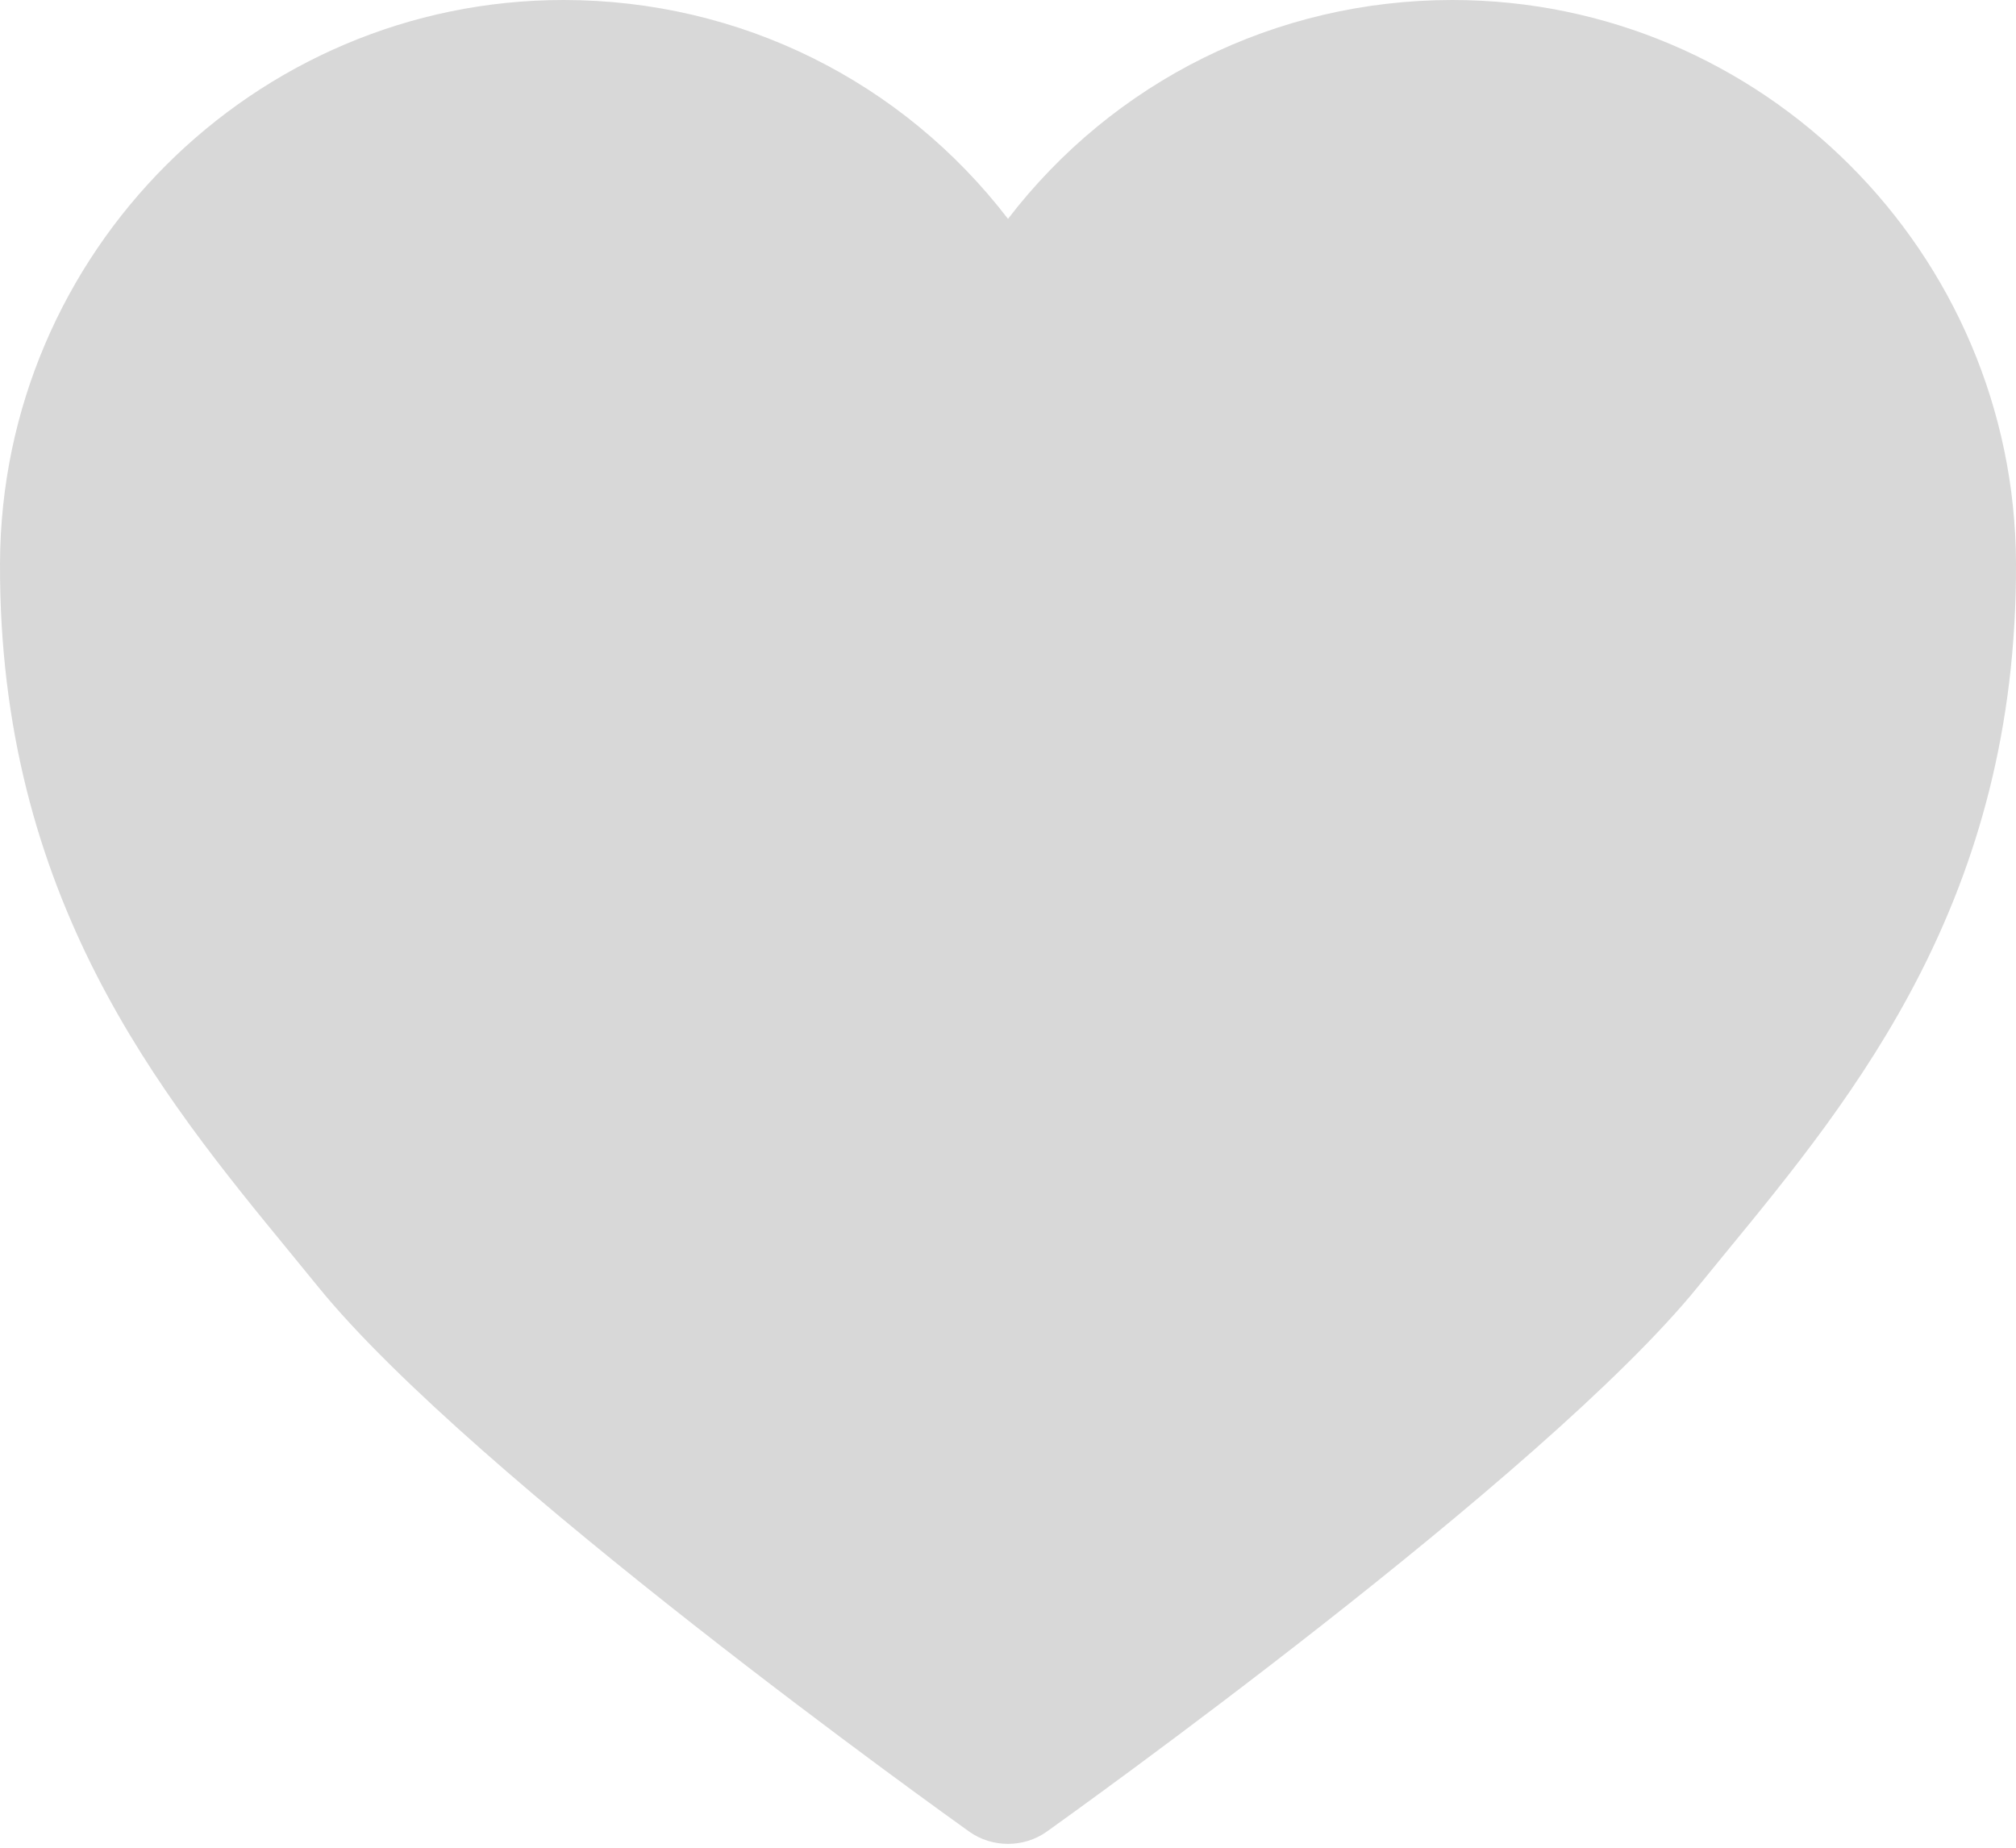 <svg width="12" height="11" viewBox="0 0 12 11" fill="none" xmlns="http://www.w3.org/2000/svg">
  <path
    d="M8.645 0C7.592 0 6.627 0.486 6 1.303C5.373 0.486 4.408 0 3.354 0C1.512 0 0.007 1.504 3.70082e-05 3.353C-0.007 5.343 0.955 6.516 1.729 7.459L1.894 7.661C2.81 8.79 5.649 10.818 5.769 10.904C5.838 10.953 5.919 10.977 6 10.977C6.081 10.977 6.162 10.953 6.231 10.904C6.351 10.818 9.19 8.79 10.106 7.661L10.271 7.459C11.045 6.516 12.007 5.343 12 3.353C11.993 1.504 10.488 0 8.645 0Z"
    fill="#D8D8D8" />
</svg>